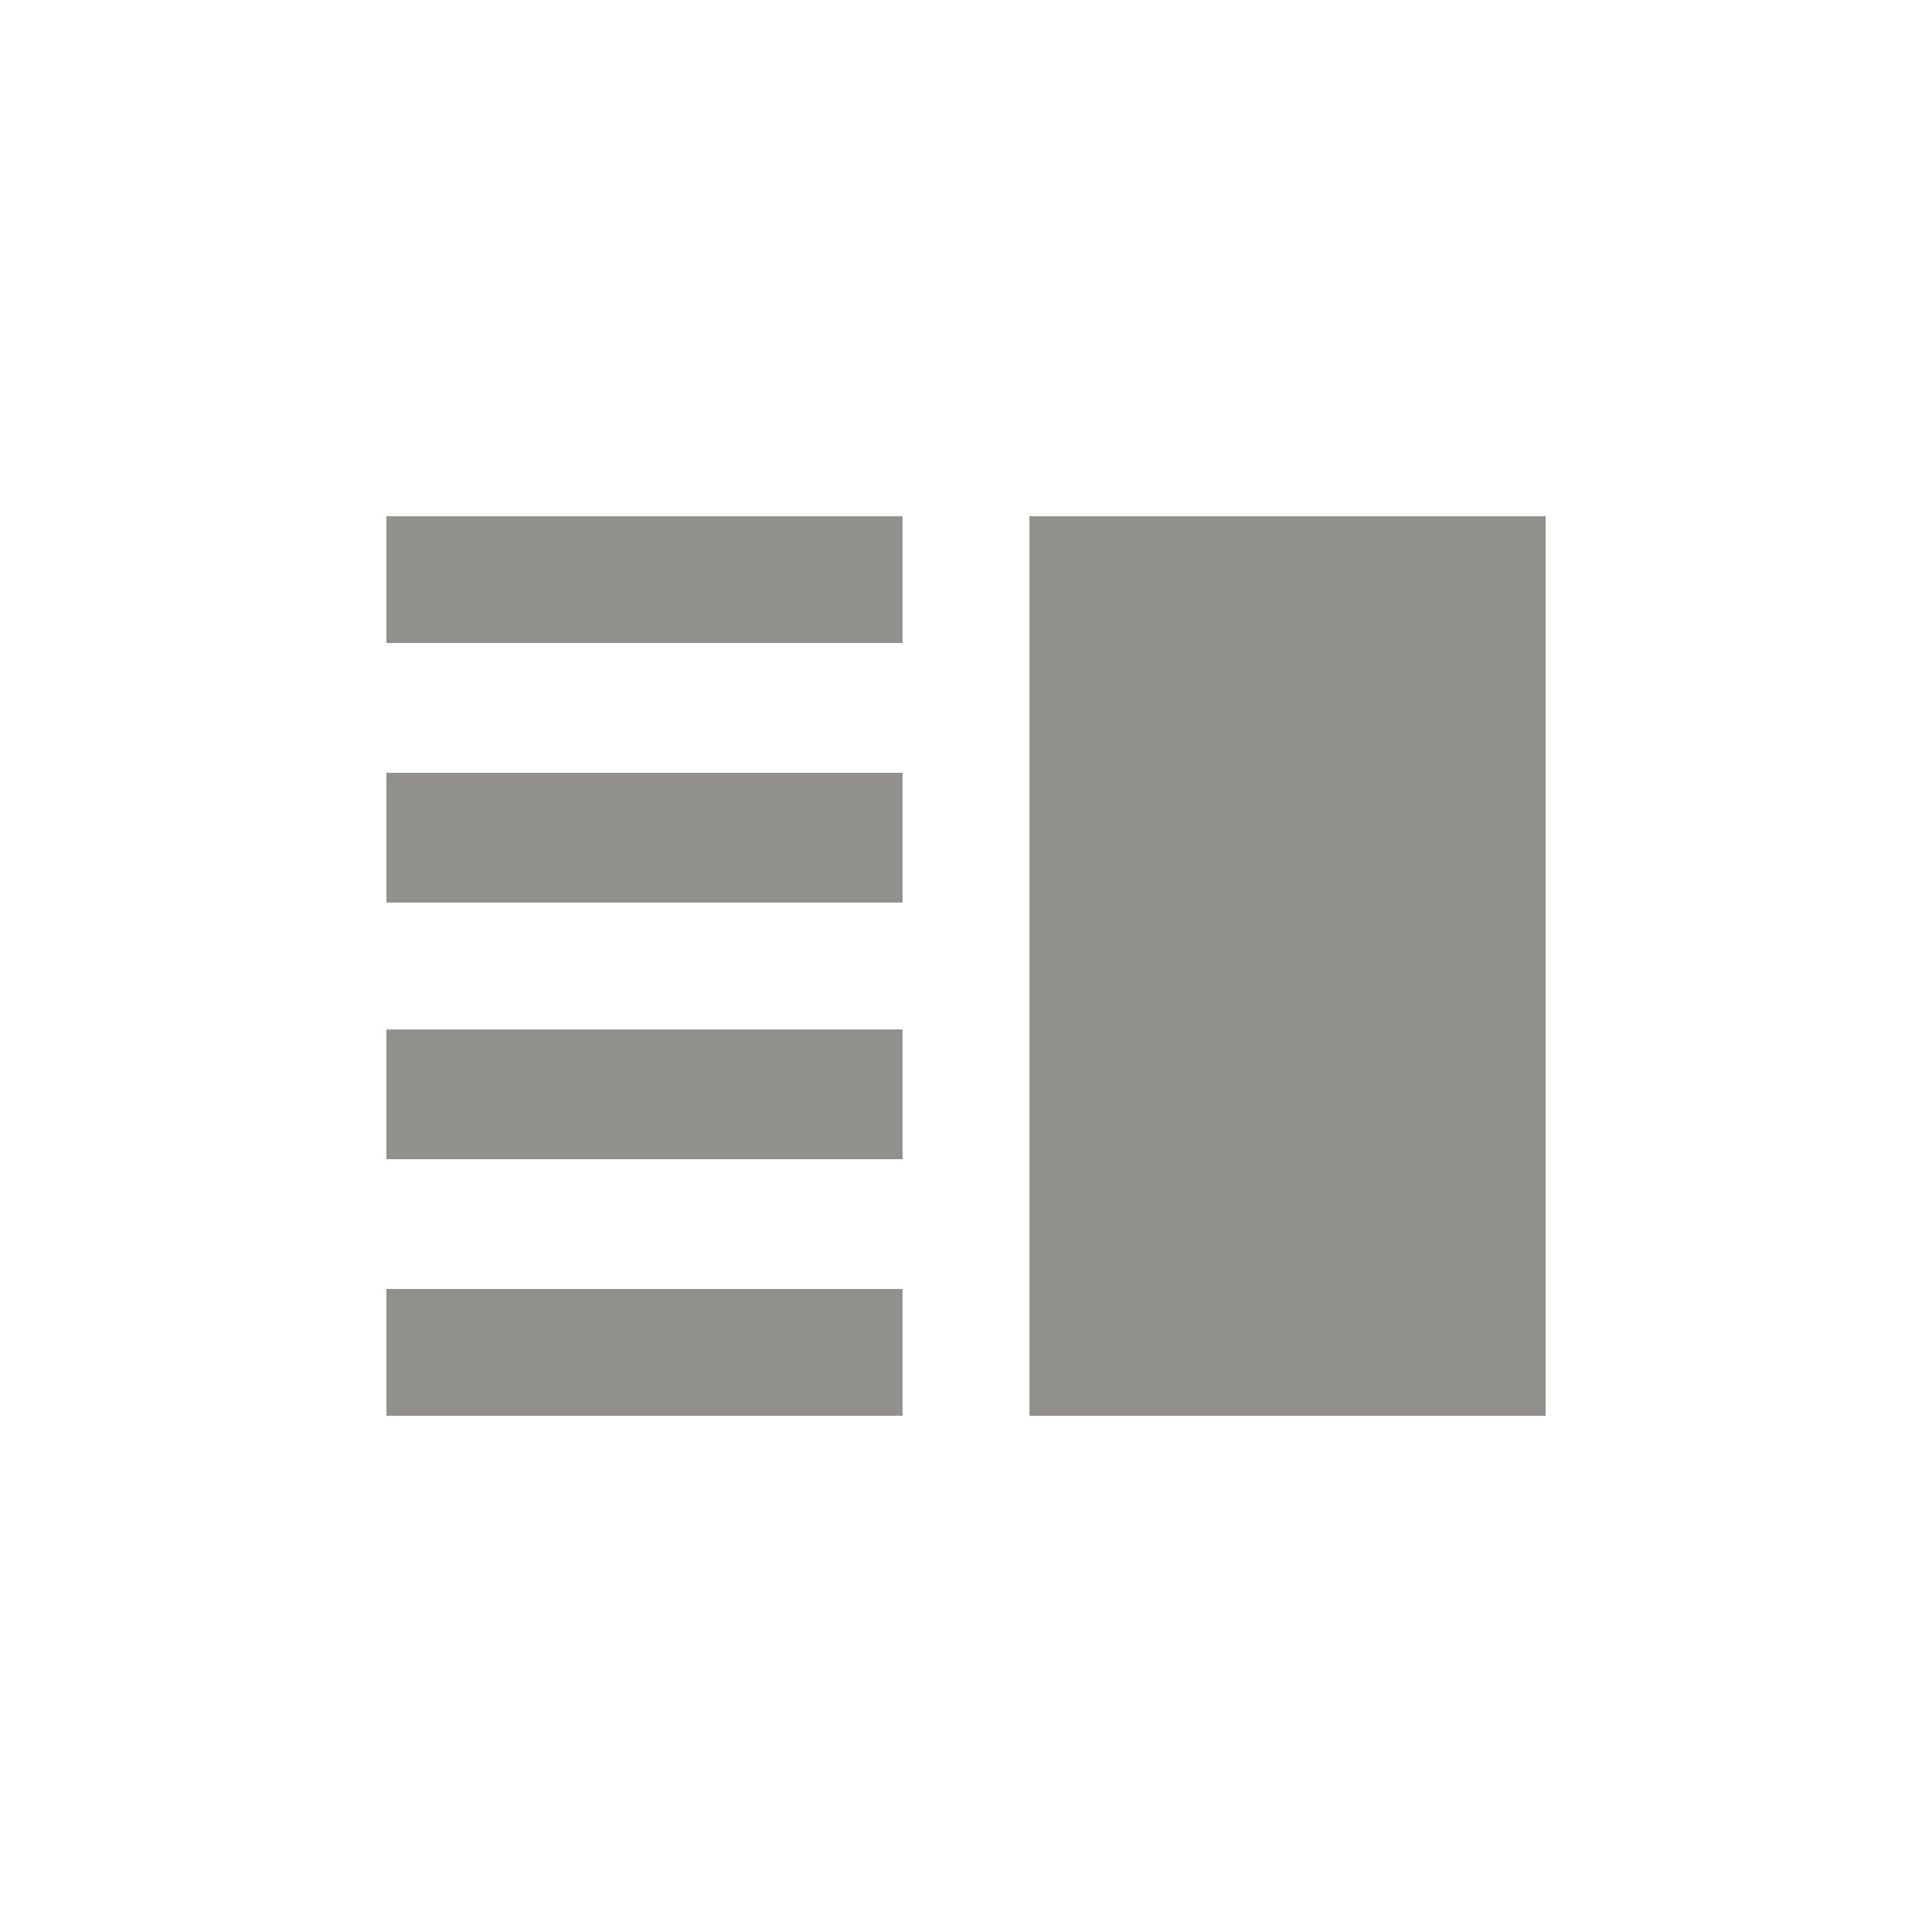 <!-- Generated by IcoMoon.io -->
<svg version="1.1" xmlns="http://www.w3.org/2000/svg" width="24" height="24" viewBox="0 0 24 24">
<title>vertical_split</title>
<path fill="#91908d" d="M12.788 6.413h6.413v11.175h-6.413v-11.175zM4.8 6.413h6.412v1.575h-6.412v-1.575zM4.8 11.212v-1.612h6.412v1.612h-6.412zM4.8 17.587v-1.575h6.412v1.575h-6.412zM4.8 14.4v-1.612h6.412v1.612h-6.412z"></path>
</svg>
